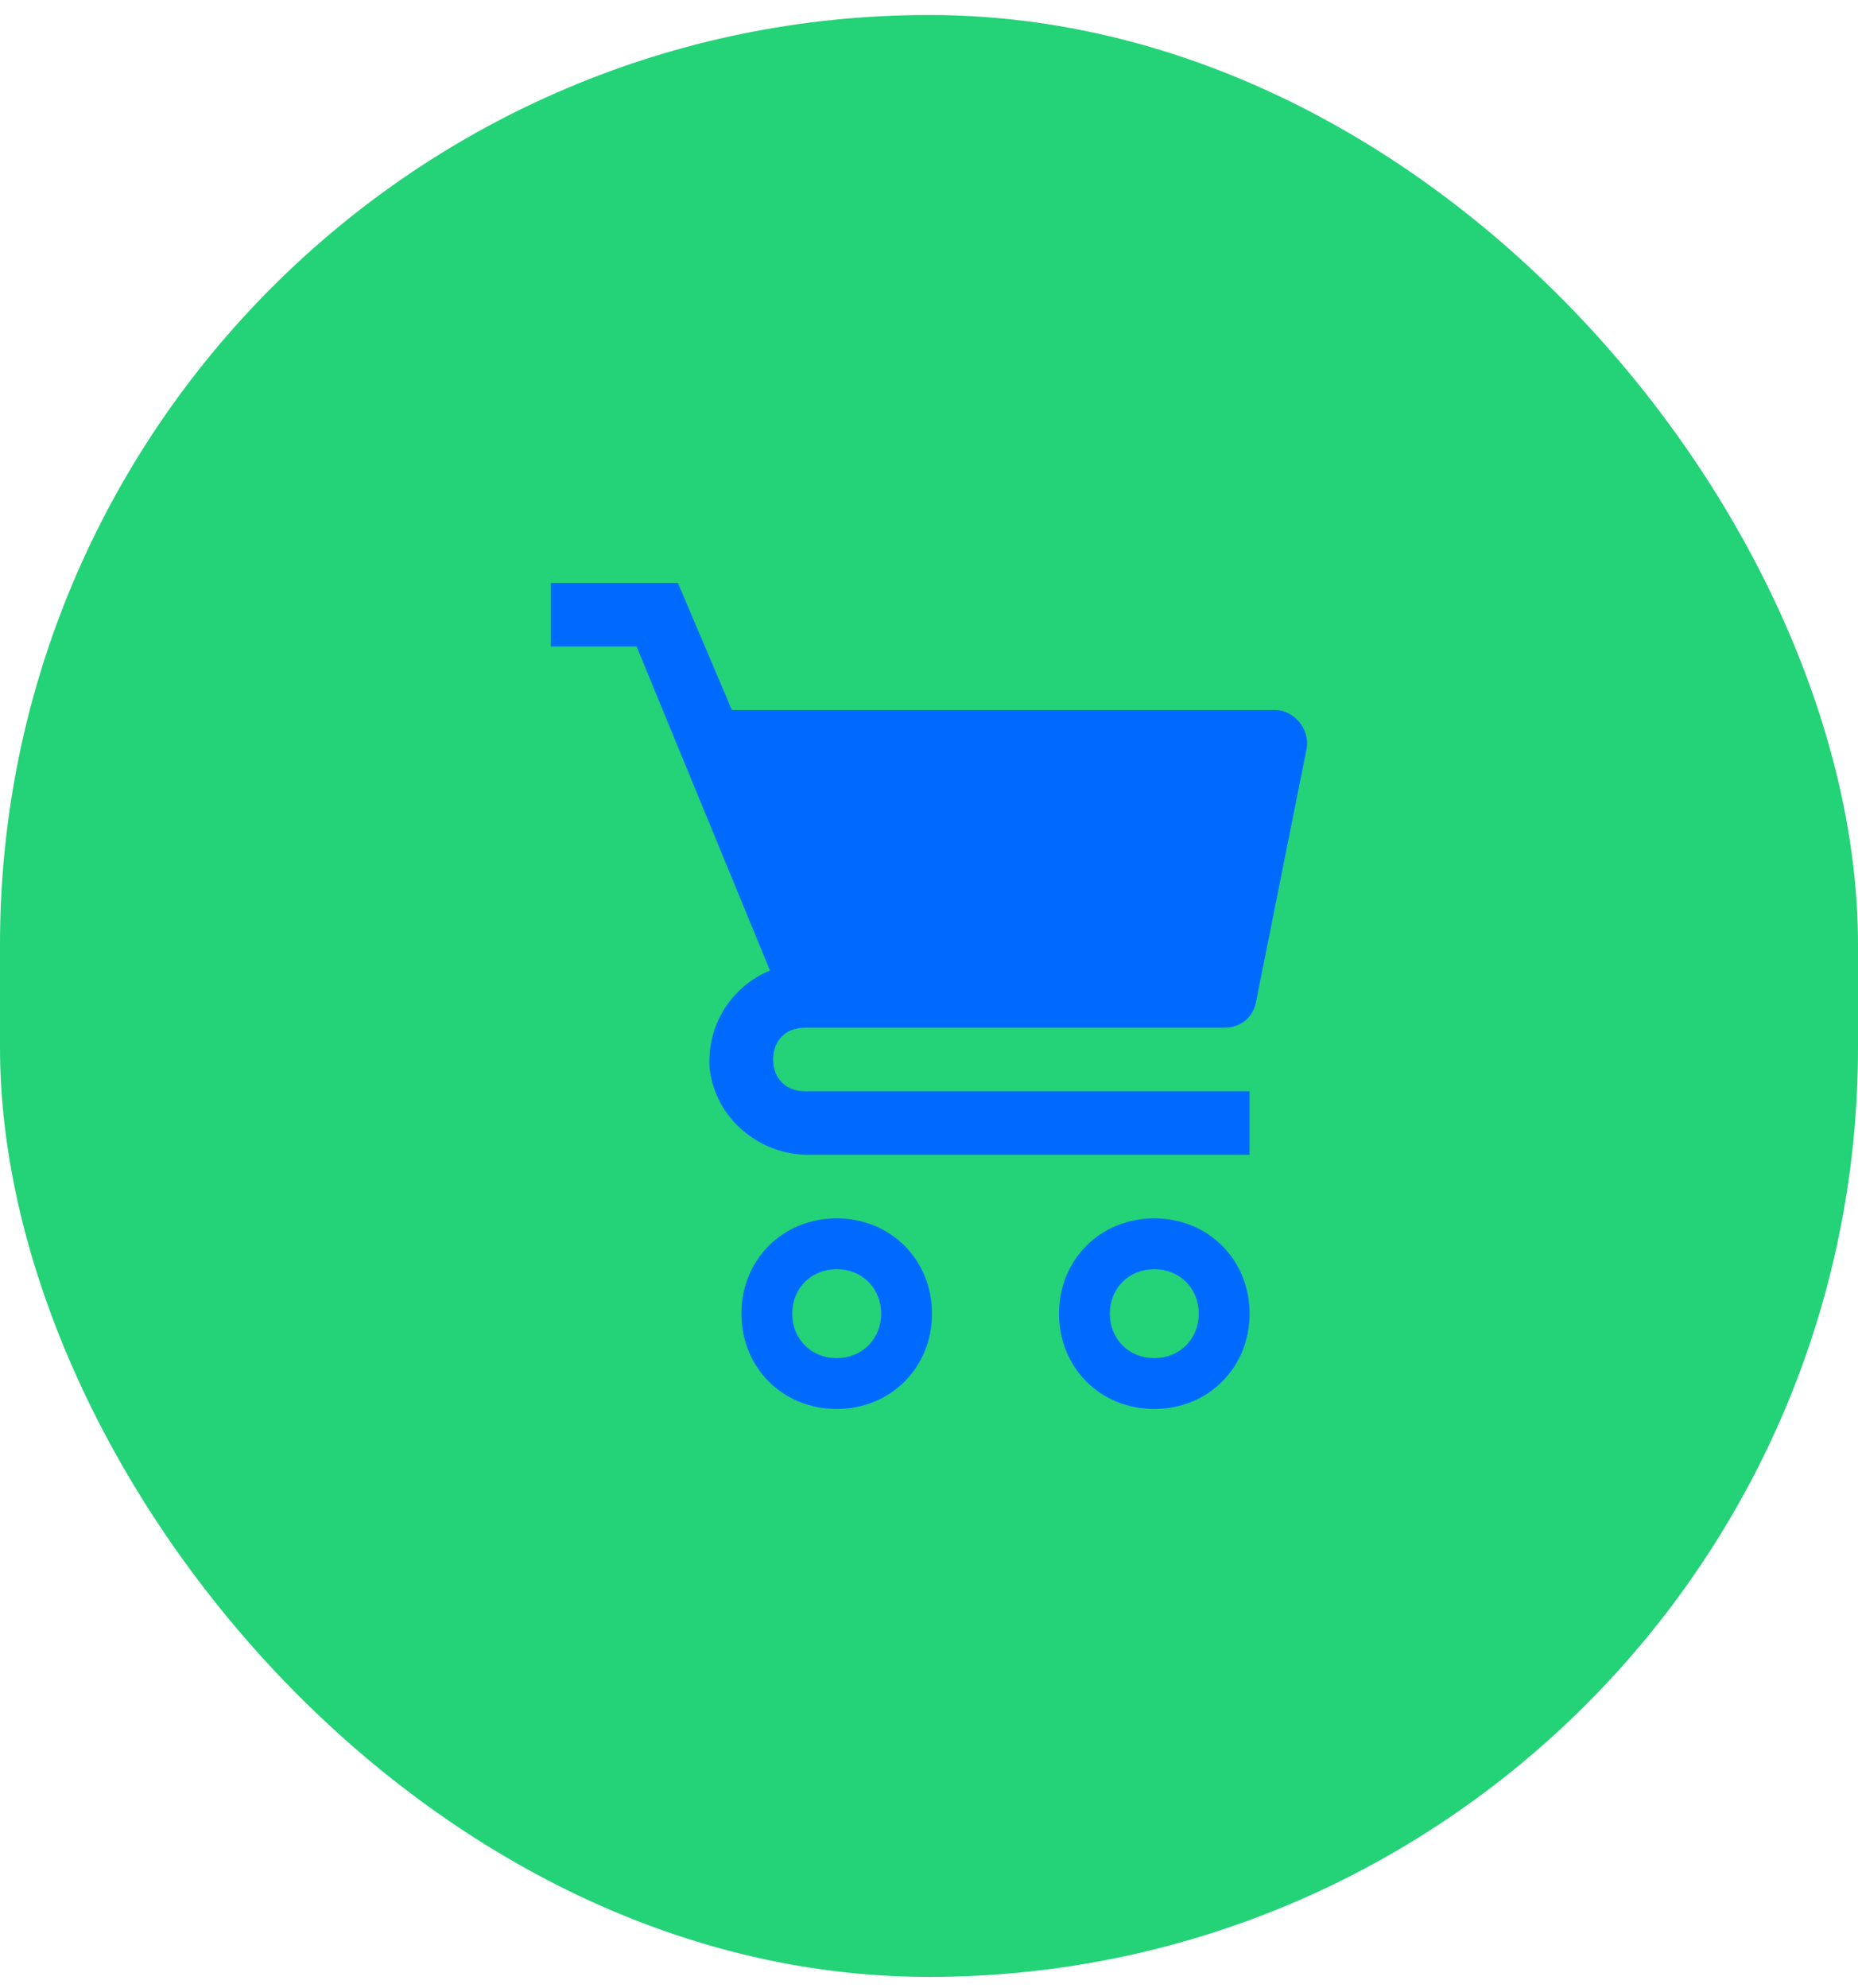 <svg width="72" height="77" viewBox="0 0 72 77" fill="none" xmlns="http://www.w3.org/2000/svg">
<rect y="0.581" width="72" height="76" rx="36" fill="#24D278"/>
<g clip-path="url(#clip0_440_30)">
<path d="M32.423 47.197C30.331 47.197 28.731 48.797 28.731 50.889C28.731 52.981 30.331 54.581 32.423 54.581C34.515 54.581 36.115 52.981 36.115 50.889C36.115 48.797 34.515 47.197 32.423 47.197ZM32.423 52.612C31.438 52.612 30.7 51.873 30.7 50.889C30.7 49.904 31.438 49.166 32.423 49.166C33.407 49.166 34.146 49.904 34.146 50.889C34.146 51.873 33.407 52.612 32.423 52.612Z" fill="#006AFE"/>
<path d="M44.731 47.197C42.638 47.197 41.038 48.797 41.038 50.889C41.038 52.981 42.638 54.581 44.731 54.581C46.823 54.581 48.423 52.981 48.423 50.889C48.423 48.797 46.823 47.197 44.731 47.197ZM44.731 52.612C43.746 52.612 43.008 51.873 43.008 50.889C43.008 49.904 43.746 49.166 44.731 49.166C45.715 49.166 46.454 49.904 46.454 50.889C46.454 51.873 45.715 52.612 44.731 52.612Z" fill="#006AFE"/>
<path d="M49.407 27.504H28.361L26.269 22.581H21.346V25.043H24.669L29.838 37.596C28.361 38.212 27.377 39.689 27.5 41.412C27.746 43.381 29.469 44.735 31.315 44.735H48.423V42.273H31.192C30.454 42.273 29.961 41.781 29.961 41.043C29.961 40.304 30.454 39.812 31.192 39.812H47.438C48.054 39.812 48.546 39.443 48.669 38.827L50.638 28.981C50.761 28.243 50.146 27.504 49.407 27.504Z" fill="#006AFE"/>
</g>
<defs>
<clipPath id="clip0_440_30">
<rect width="32" height="32" fill="white" transform="translate(20 22.581)"/>
</clipPath>
</defs>
</svg>
